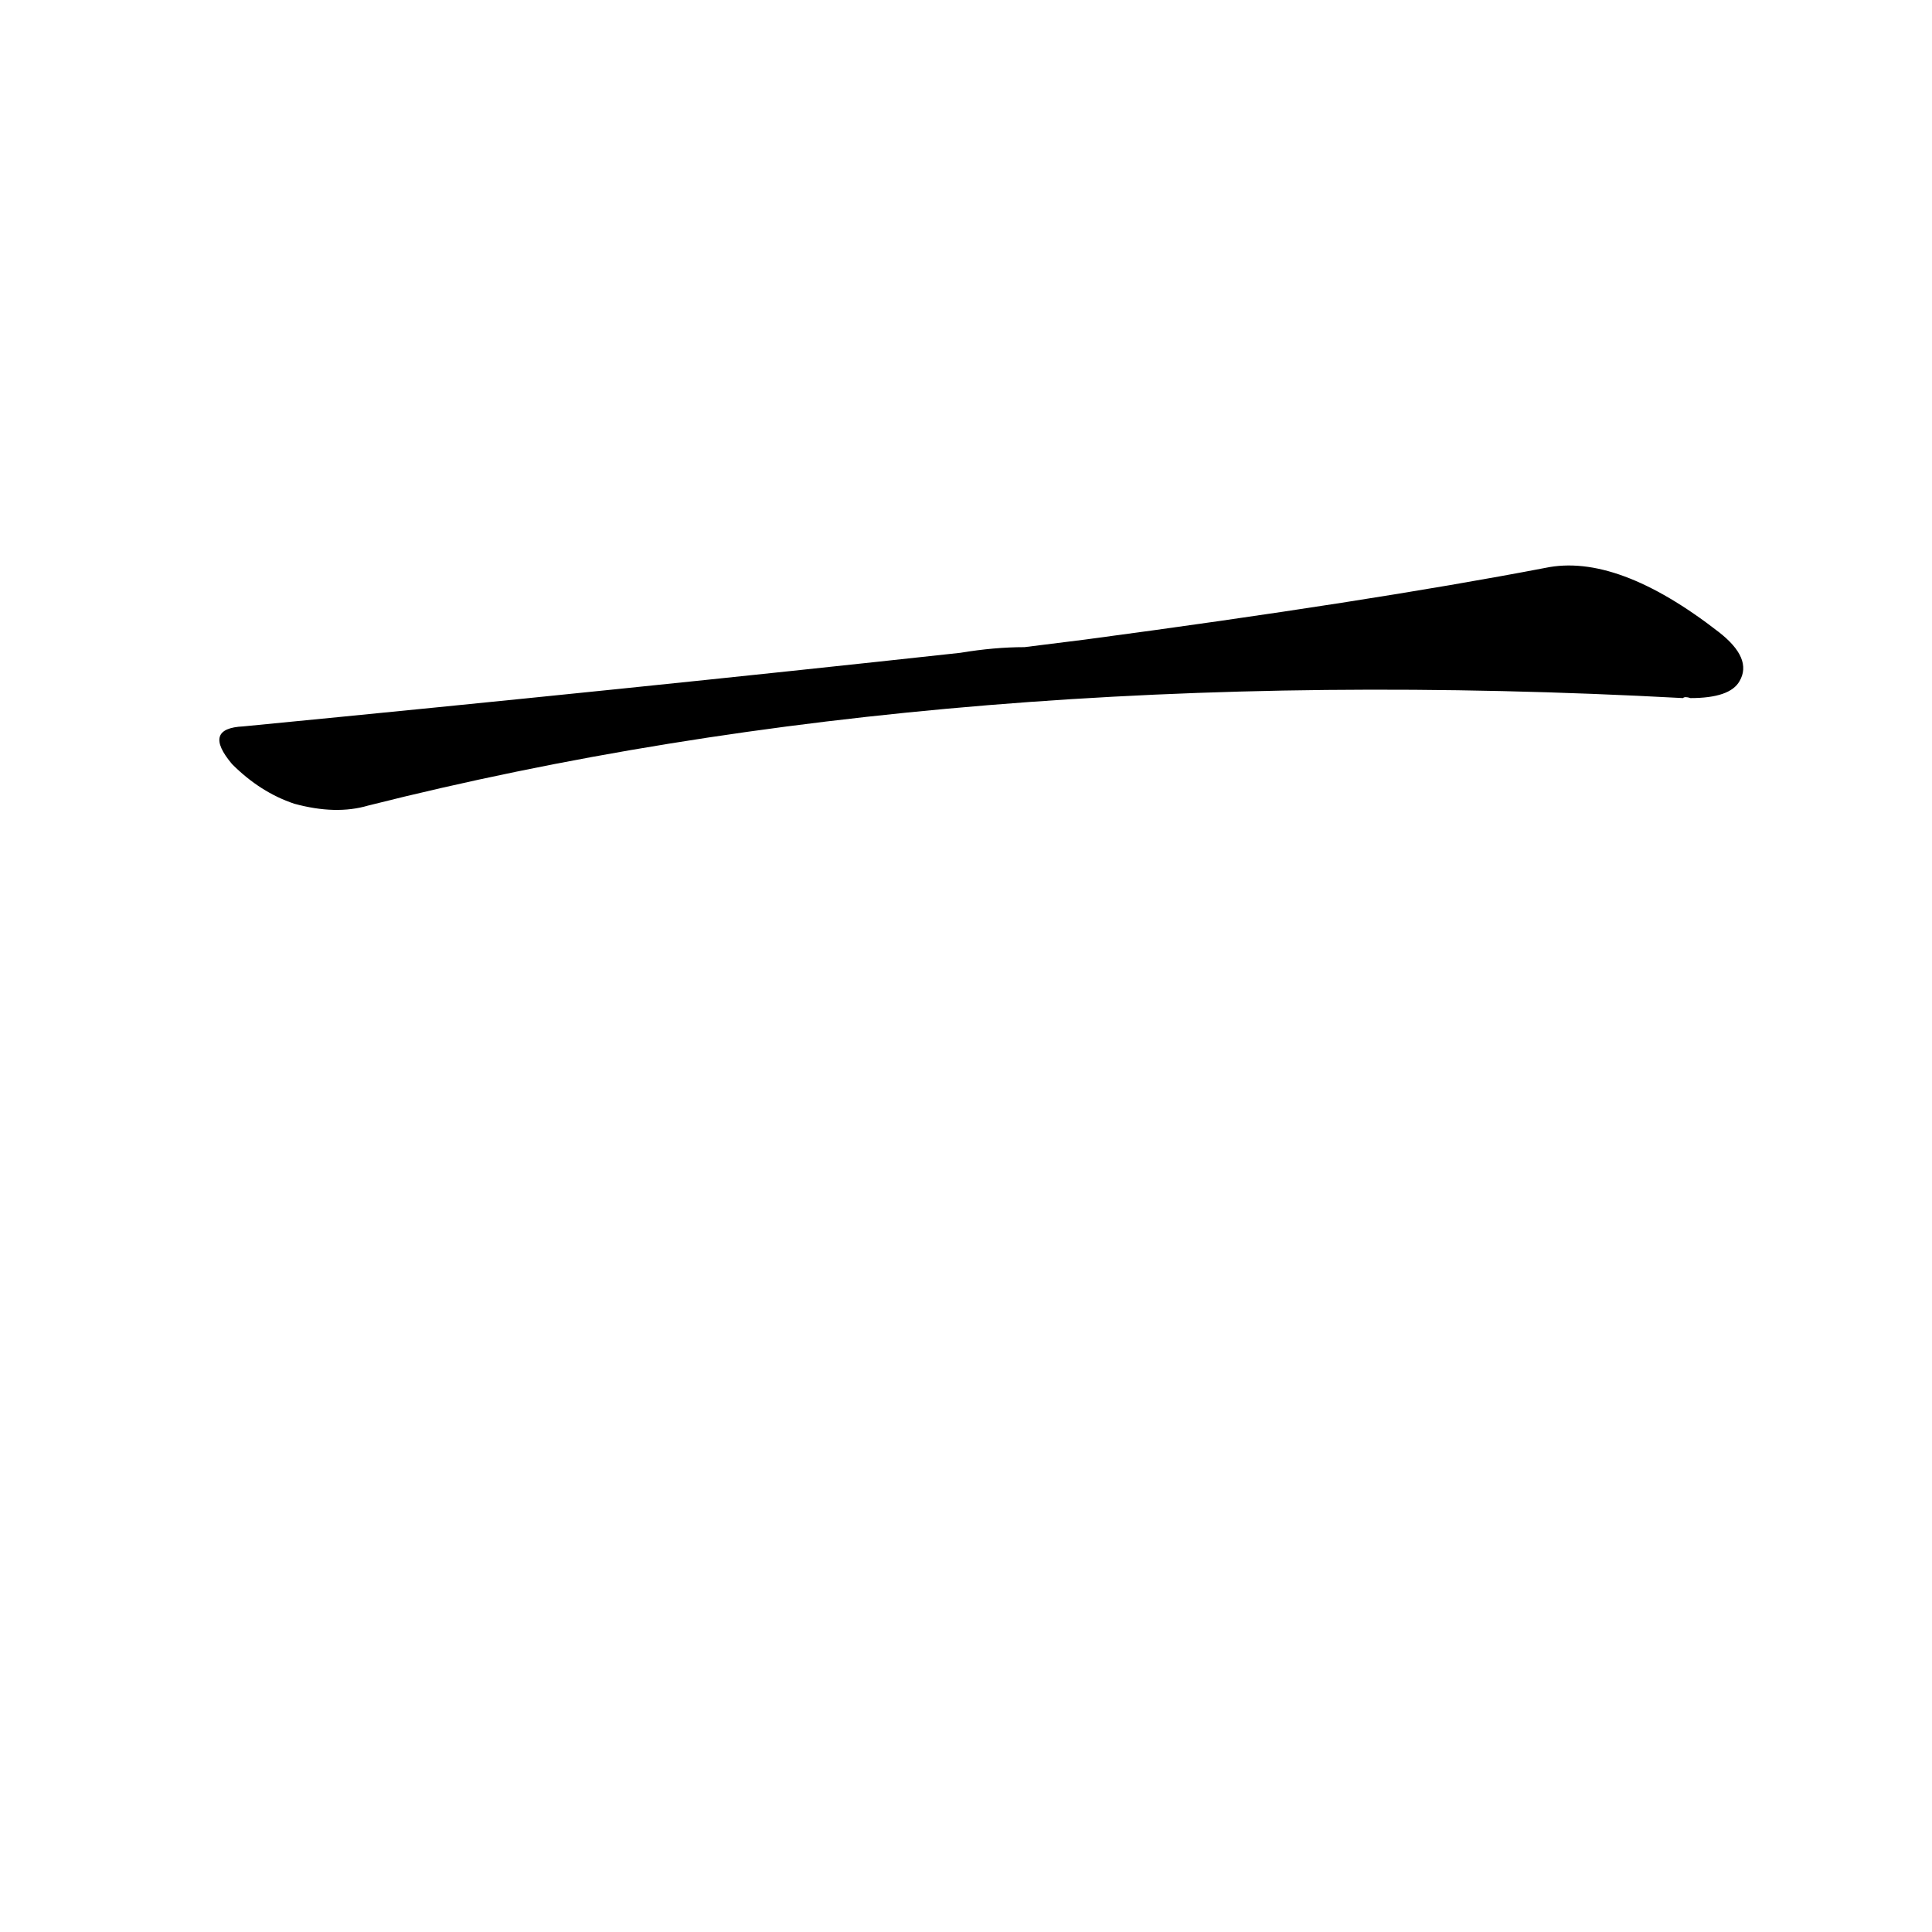 <?xml version='1.0' encoding='utf-8'?>
<svg xmlns="http://www.w3.org/2000/svg" version="1.1" viewBox="0 0 1024 1024"><g transform="scale(1, -1) translate(0, -900)"><path d="M 543 557 Q 527 557 509 554 Q 335 535 129 515 Q 107 514 123 495 Q 138 480 156 474 Q 178 468 195 473 Q 504 551 892 530 Q 893 531 896 530 Q 917 530 922 539 Q 929 551 911 565 Q 857 607 819 599 Q 725 581 575 561 L 543 557 Z" fill="black" /></g></svg>